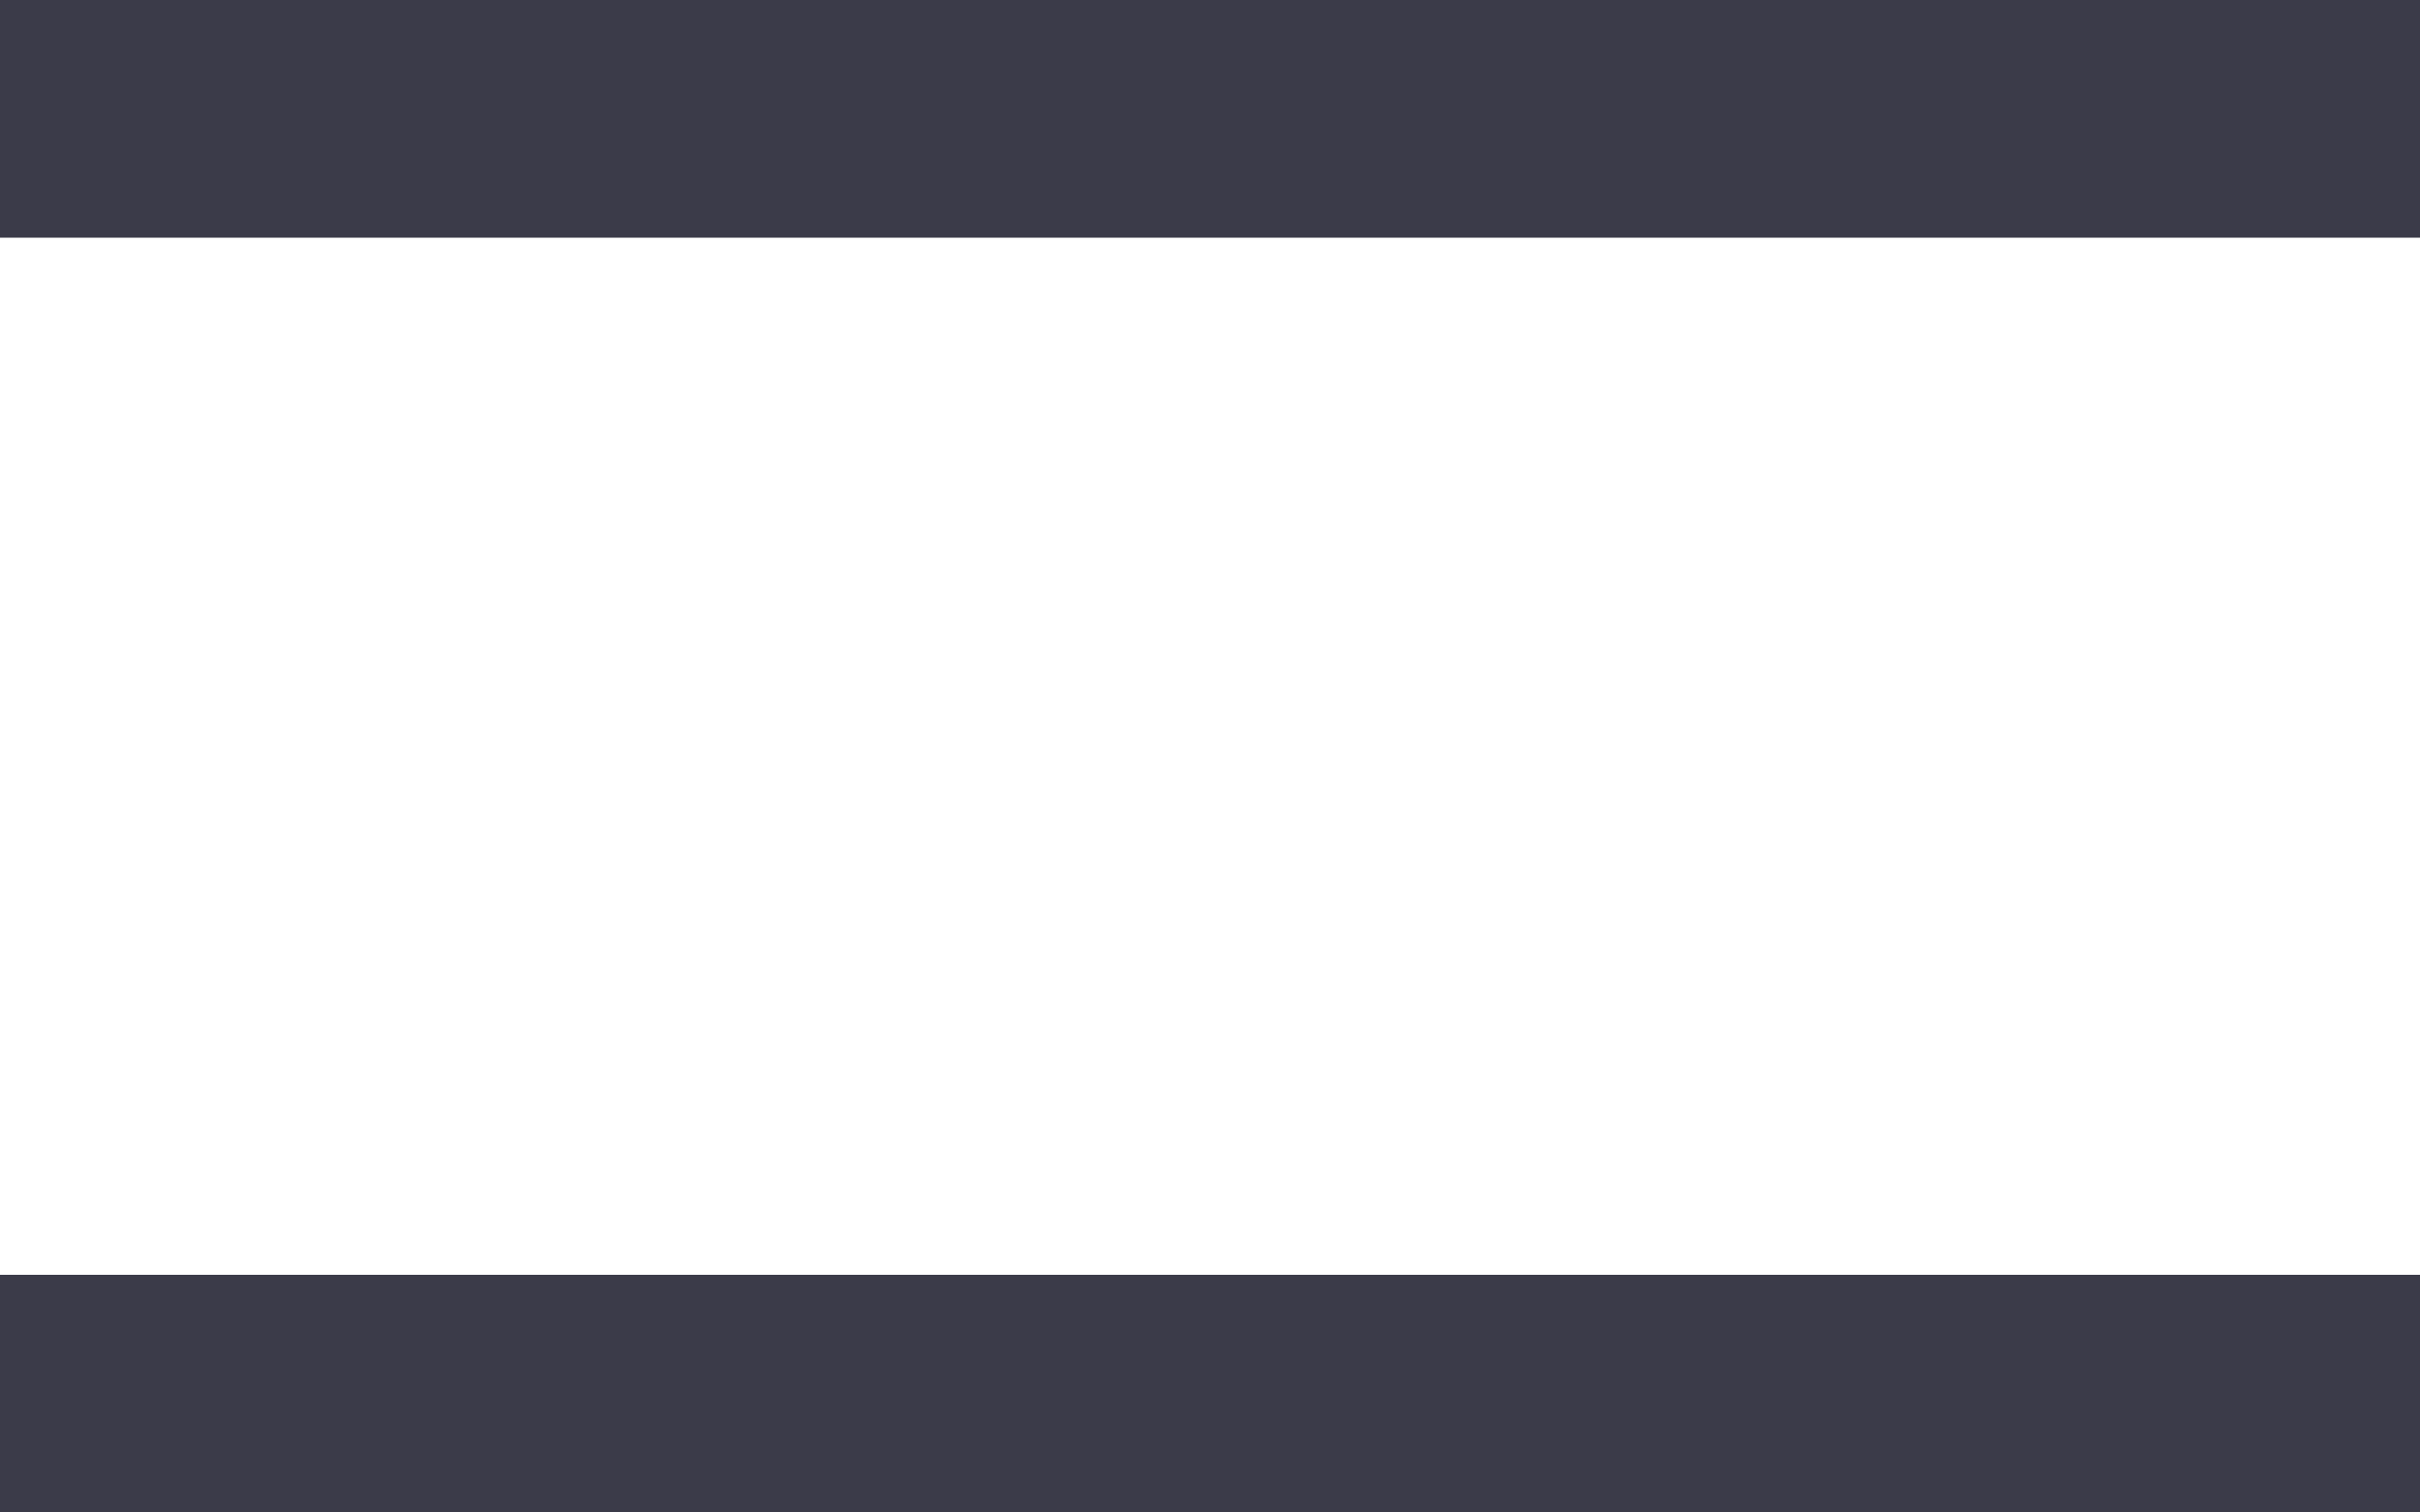 <?xml version="1.0" encoding="UTF-8" standalone="no"?>
<!-- Created with Inkscape (http://www.inkscape.org/) -->

<svg
   width="1920"
   height="1200"
   viewBox="0 0 1920 1200"
   version="1.1"
   id="svg5"
   inkscape:version="1.2.2 (b0a8486541, 2022-12-01)"
   sodipodi:docname="viewfinders.svg"
   xmlns:inkscape="http://www.inkscape.org/namespaces/inkscape"
   xmlns:sodipodi="http://sodipodi.sourceforge.net/DTD/sodipodi-0.dtd"
   xmlns="http://www.w3.org/2000/svg"
   xmlns:svg="http://www.w3.org/2000/svg">
  <sodipodi:namedview
     id="namedview7"
     pagecolor="#505050"
     bordercolor="#eeeeee"
     borderopacity="1"
     inkscape:showpageshadow="0"
     inkscape:pageopacity="0"
     inkscape:pagecheckerboard="0"
     inkscape:deskcolor="#505050"
     inkscape:document-units="px"
     showgrid="false"
     inkscape:zoom="0.27926859"
     inkscape:cx="1061.7019"
     inkscape:cy="646.3312"
     inkscape:window-width="1686"
     inkscape:window-height="997"
     inkscape:window-x="234"
     inkscape:window-y="0"
     inkscape:window-maximized="0"
     inkscape:current-layer="layer1" />
  <defs
     id="defs2" />
  <g
     inkscape:label="center_align"
     inkscape:groupmode="layer"
     id="layer1"
     style="display:inline">
    <path
       id="rect1993"
       style="display:none;fill:#3b3b49;fill-opacity:1;fill-rule:evenodd"
       d="M -454.043,-430.609 V 1630.609 H 2374.043 V -430.609 Z M 0,60 H 1920 V 1140 H 0 Z" />
    <path
       id="rect1995"
       style="display:none;fill:#3b3b49;fill-opacity:1;fill-rule:evenodd"
       d="M -454.043,-430.609 V 1630.609 H 2374.043 V -430.609 Z M 160,0 H 1760 V 1200 H 160 Z" />
    <path
       id="rect1997"
       style="display:none;fill:#3b3b49;fill-opacity:1;fill-rule:evenodd"
       d="M -454.043,-430.609 V 1630.609 H 2374.043 V -430.609 Z M 320,88 H 1600 V 1112 H 320 Z"
       sodipodi:insensitive="true" />
    <path
       id="rect1999"
       style="display:none;fill:#3b3b49;fill-opacity:1;fill-rule:evenodd"
       d="M -454.043,-430.609 V 1630.609 H 2374.043 V -430.609 Z M 0,0 H 1920 V 1200 H 0 Z"
       sodipodi:insensitive="true" />
    <path
       id="path796"
       style="display:none;fill:#3b3b49;fill-opacity:1;fill-rule:evenodd"
       d="M -454.043,-430.609 V 1630.609 H 2374.043 V -430.609 Z M 210,0 H 1710 V 1200 H 210 Z" />
    <path
       id="rect1955"
       style="display:inline;fill:#3b3b49;fill-opacity:1;fill-rule:evenodd"
       d="M -454.043,-430.609 V 1630.609 H 2374.043 V -430.609 Z M 0,188.572 H 1920 V 1011.428 H 0 Z" />
  </g>
  <g
     inkscape:groupmode="layer"
     id="layer2"
     inkscape:label="top_right"
     style="display:none"
     sodipodi:insensitive="true">
    <path
       id="rect2173"
       style="display:inline;fill:#343445;fill-opacity:1;fill-rule:evenodd"
       d="M -512.068,-446.961 V 1646.961 H 2432.068 V -446.961 Z M 0,0 H 1280 V 1024 H 0 Z" />
    <path
       id="rect2177"
       style="display:inline;fill:#343445;fill-opacity:1;fill-rule:evenodd"
       d="M -512.068,-446.961 V 1646.961 H 2432.068 V -446.961 Z M 0,0 H 1600 V 1200 H 0 Z" />
    <path
       id="rect2179"
       style="display:inline;fill:#343445;fill-opacity:1;fill-rule:evenodd"
       d="M -512.068,-446.961 V 1646.961 H 2432.068 V -446.961 Z M 0,0 H 1920 V 1200 H 0 Z" />
    <path
       id="rect2181"
       style="display:inline;fill:#343445;fill-opacity:1;fill-rule:evenodd"
       d="M -512.068,-446.961 V 1646.961 H 2432.068 V -446.961 Z M 0,0 H 1920 V 1080 H 0 Z" />
  </g>
</svg>

